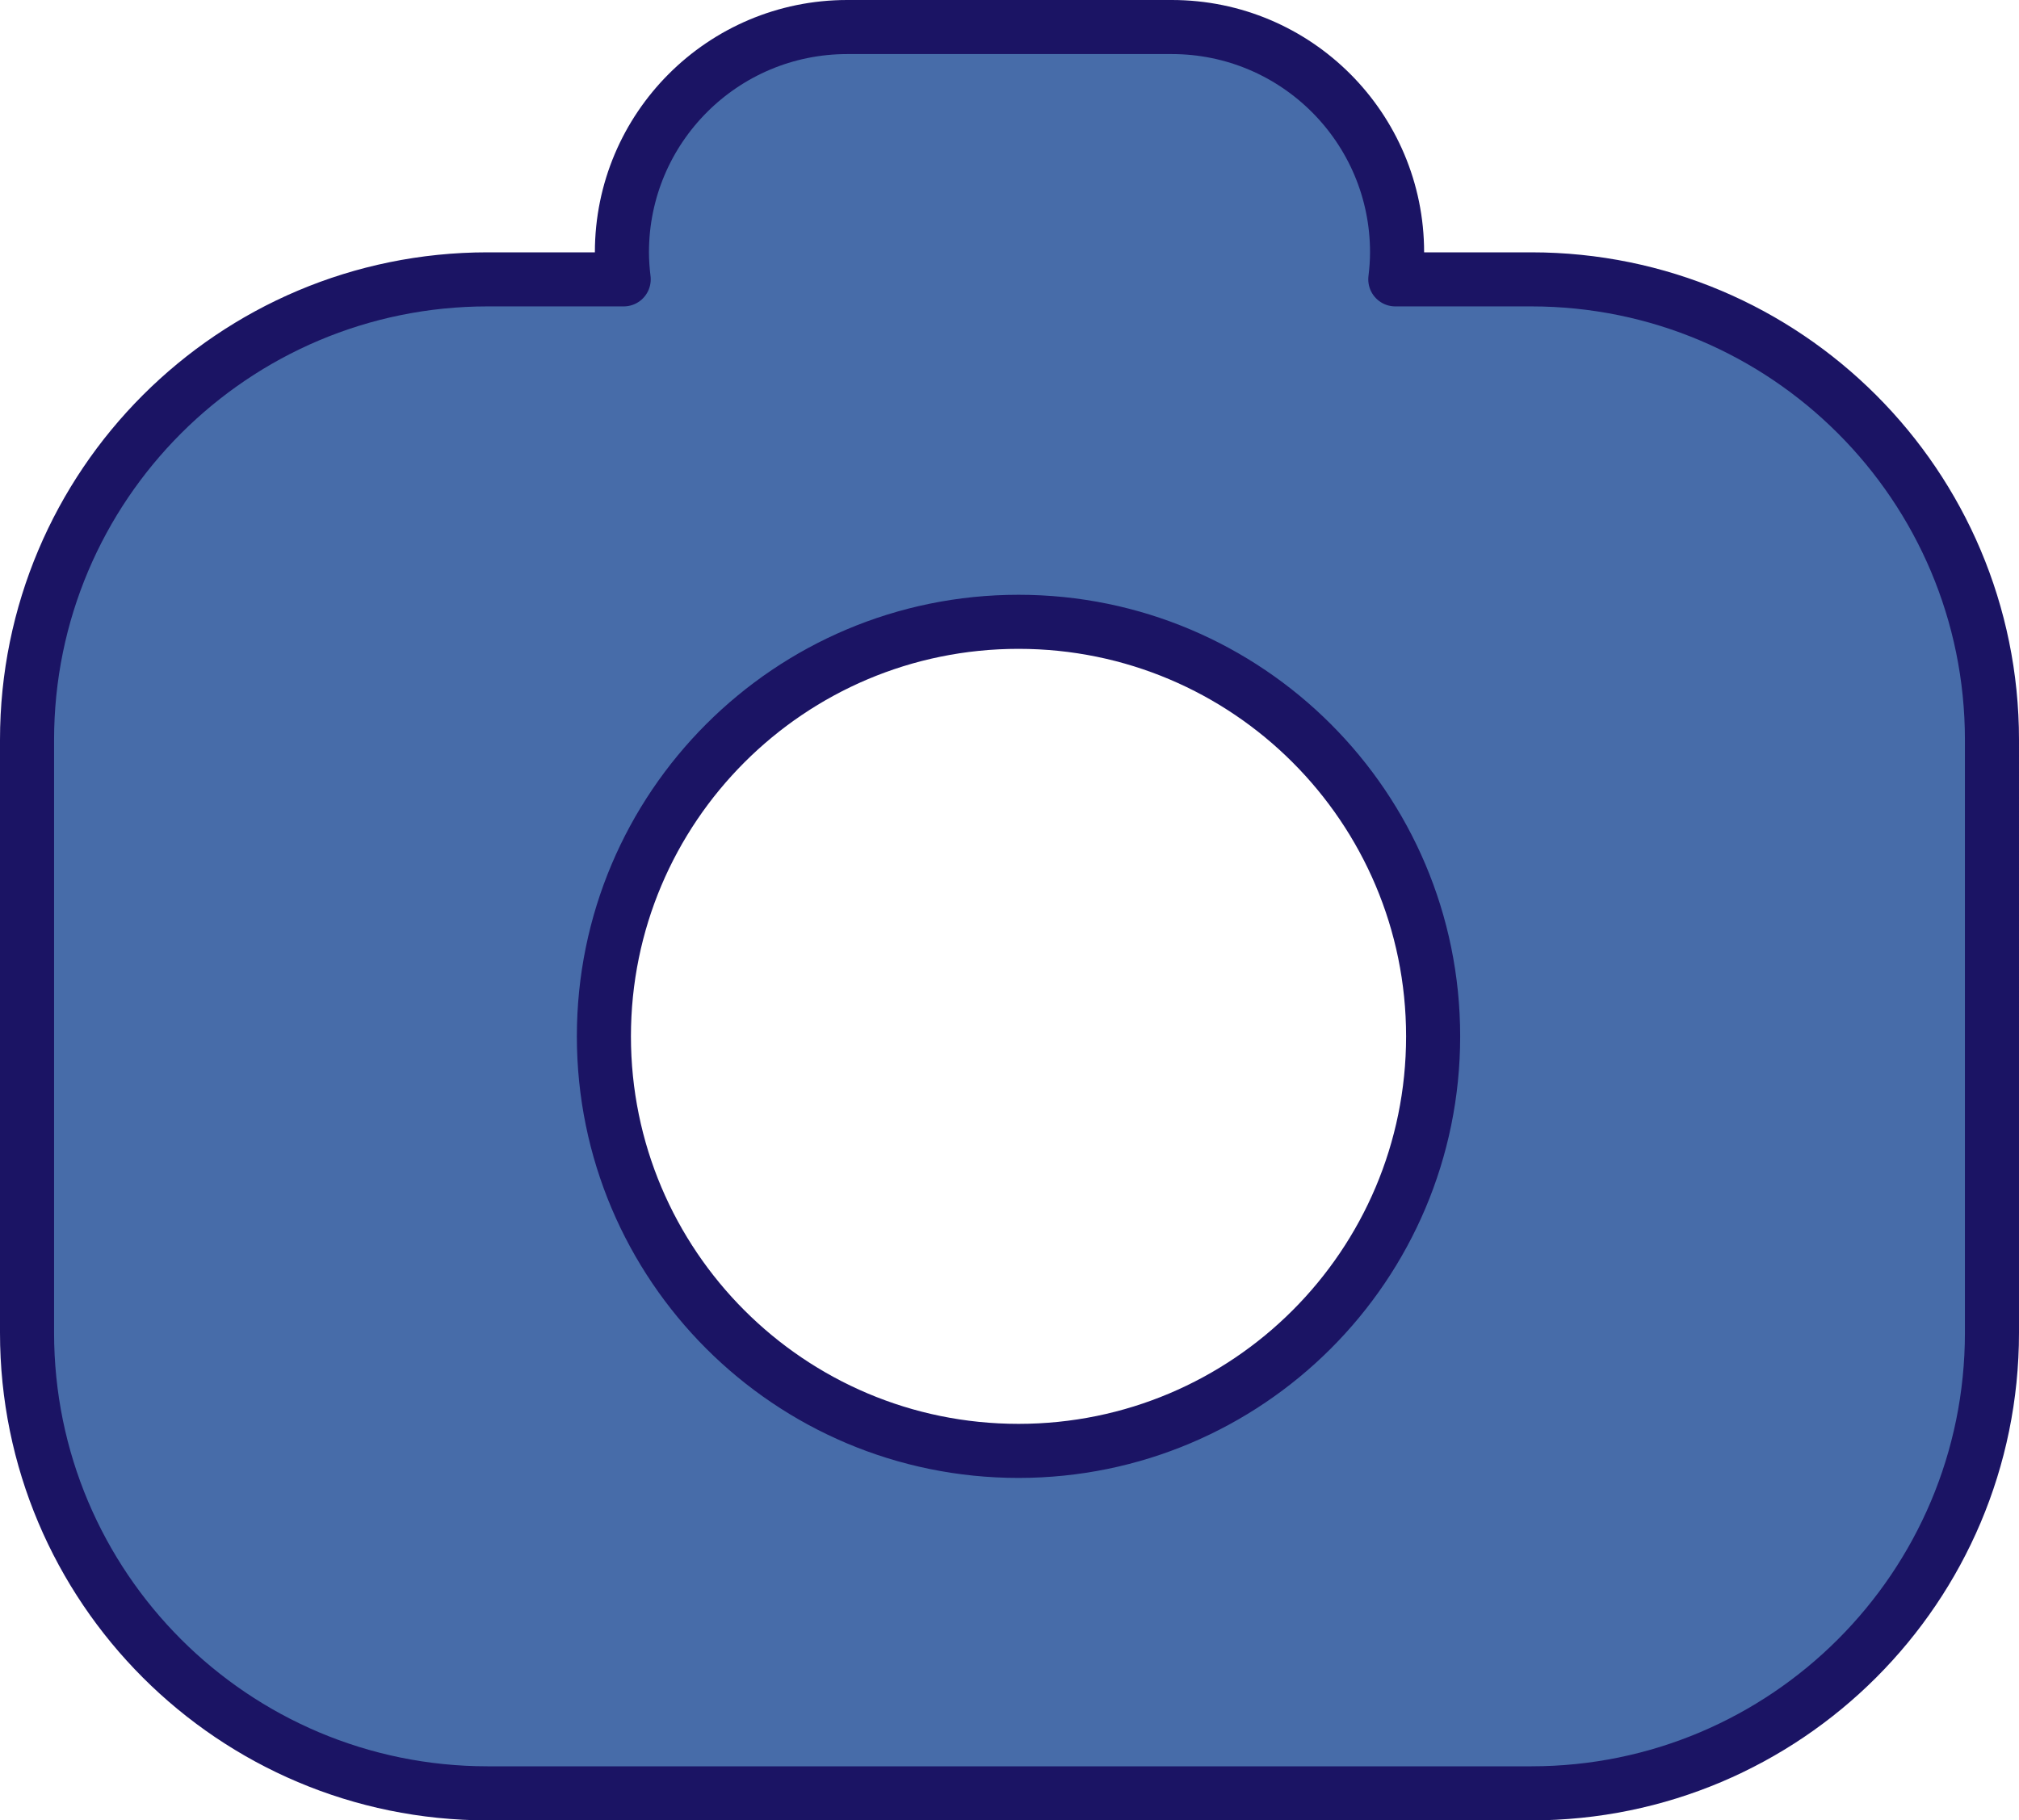<?xml version="1.0" encoding="UTF-8"?><svg id="Layer_1" xmlns="http://www.w3.org/2000/svg" viewBox="0 0 112 101"><defs><style>.cls-1{fill:#476ca9;stroke:#1b1464;stroke-linecap:round;stroke-linejoin:round;stroke-width:3px;}</style></defs><path class="cls-1" d="M84.947,15.5h-7.545c.059-.493,.098-.991,.098-1.5,0-6.904-5.596-12.5-12.5-12.5h-18c-6.904,0-12.5,5.596-12.5,12.5,0,.509,.039,1.007,.098,1.5h-7.545C12.941,15.5,1.5,26.941,1.5,41.053v32.894c0,14.113,11.441,25.553,25.553,25.553h57.894c14.113,0,25.553-11.441,25.553-25.553V41.053c0-14.113-11.441-25.553-25.553-25.553Zm-28.447,65c-12.703,0-23-10.297-23-23s10.297-23,23-23,23,10.297,23,23-10.297,23-23,23Z"/></svg>
